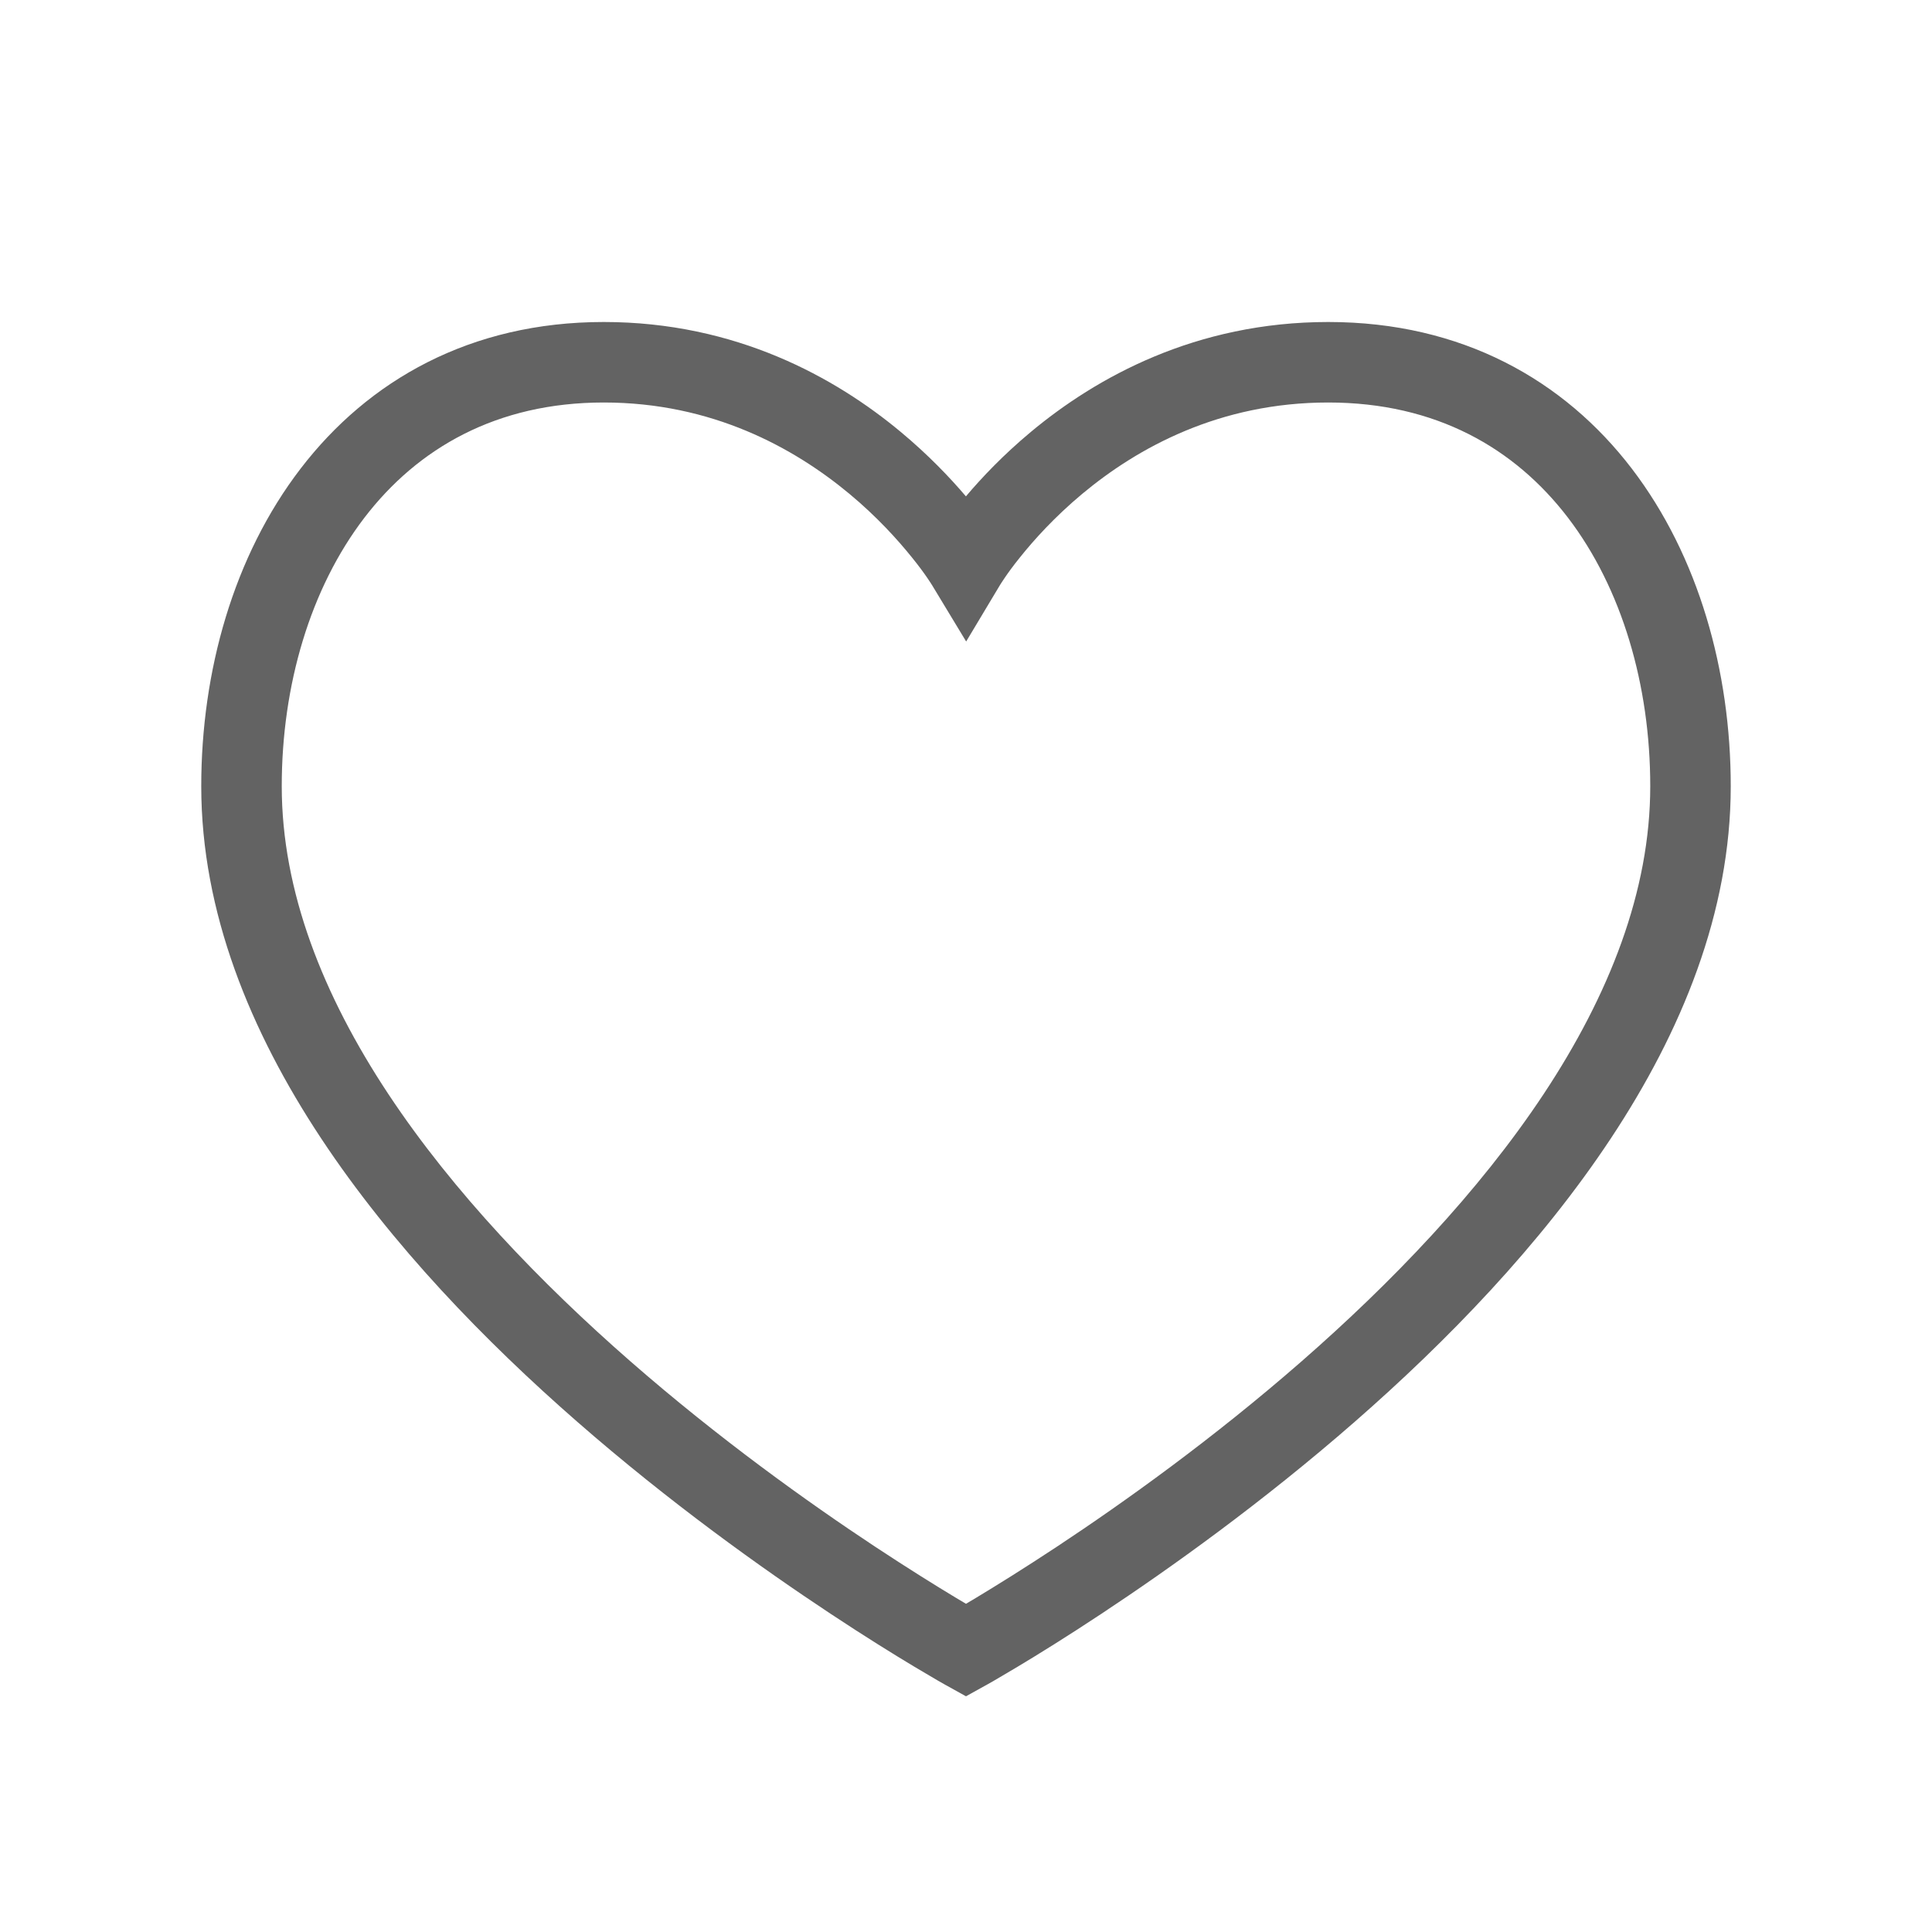 <svg width="24" height="24" viewBox="0 0 24 24" fill="none" xmlns="http://www.w3.org/2000/svg">
<path fill-rule="evenodd" clip-rule="evenodd" d="M4.527 6.431C3.855 7.308 3.5 8.512 3.5 9.767C3.5 11.07 4.012 12.363 4.823 13.589C5.634 14.814 6.724 15.943 7.829 16.909C8.932 17.873 10.038 18.663 10.87 19.213C11.285 19.487 11.63 19.701 11.871 19.846C11.918 19.874 11.961 19.9 12 19.923C12.039 19.9 12.082 19.874 12.129 19.846C12.37 19.701 12.715 19.487 13.13 19.213C13.962 18.663 15.068 17.873 16.171 16.909C17.276 15.943 18.366 14.814 19.177 13.589C19.988 12.363 20.5 11.07 20.5 9.767C20.5 8.511 20.148 7.308 19.478 6.431C18.818 5.568 17.838 5 16.5 5C15.148 5 14.133 5.561 13.445 6.134C13.101 6.421 12.843 6.708 12.672 6.922C12.586 7.028 12.523 7.116 12.483 7.175C12.462 7.205 12.448 7.227 12.439 7.241C12.434 7.248 12.431 7.253 12.43 7.256C12.429 7.257 12.428 7.258 12.428 7.258C12.428 7.258 12.428 7.258 12.428 7.258C12.428 7.258 12.428 7.258 12.428 7.258L12.002 7.969L11.573 7.26L11.573 7.26C11.573 7.26 11.573 7.26 11.573 7.26C11.572 7.259 11.572 7.259 11.571 7.258C11.57 7.255 11.567 7.25 11.562 7.243C11.553 7.229 11.538 7.206 11.518 7.177C11.477 7.117 11.413 7.029 11.327 6.923C11.155 6.709 10.896 6.421 10.551 6.134C9.861 5.561 8.845 5 7.5 5C6.169 5 5.188 5.568 4.527 6.431ZM12 20.5C11.757 20.937 11.757 20.937 11.757 20.937L11.755 20.936L11.749 20.933C11.744 20.93 11.737 20.926 11.728 20.921C11.71 20.91 11.684 20.895 11.649 20.876C11.581 20.836 11.482 20.778 11.356 20.703C11.104 20.552 10.747 20.331 10.318 20.047C9.462 19.481 8.318 18.664 7.171 17.662C6.026 16.662 4.866 15.467 3.989 14.141C3.113 12.817 2.5 11.333 2.5 9.767C2.5 8.338 2.901 6.908 3.733 5.823C4.575 4.724 5.844 4 7.5 4C9.142 4 10.377 4.689 11.19 5.366C11.53 5.649 11.8 5.932 11.999 6.166C12.197 5.932 12.465 5.649 12.805 5.366C13.617 4.689 14.852 4 16.5 4C18.162 4 19.432 4.724 20.272 5.823C21.102 6.909 21.5 8.339 21.5 9.767C21.5 11.333 20.887 12.817 20.011 14.141C19.134 15.467 17.974 16.662 16.829 17.662C15.682 18.664 14.538 19.481 13.682 20.047C13.253 20.331 12.896 20.552 12.644 20.703C12.518 20.778 12.419 20.836 12.351 20.876C12.316 20.895 12.29 20.91 12.272 20.921C12.266 20.924 12.261 20.927 12.256 20.93C12.254 20.931 12.252 20.932 12.251 20.933L12.245 20.936L12.243 20.937C12.243 20.937 12.243 20.937 12 20.5ZM12 20.5L12.243 20.937L12 21.072L11.757 20.937L12 20.5Z" fill="#636363"/>
</svg>
